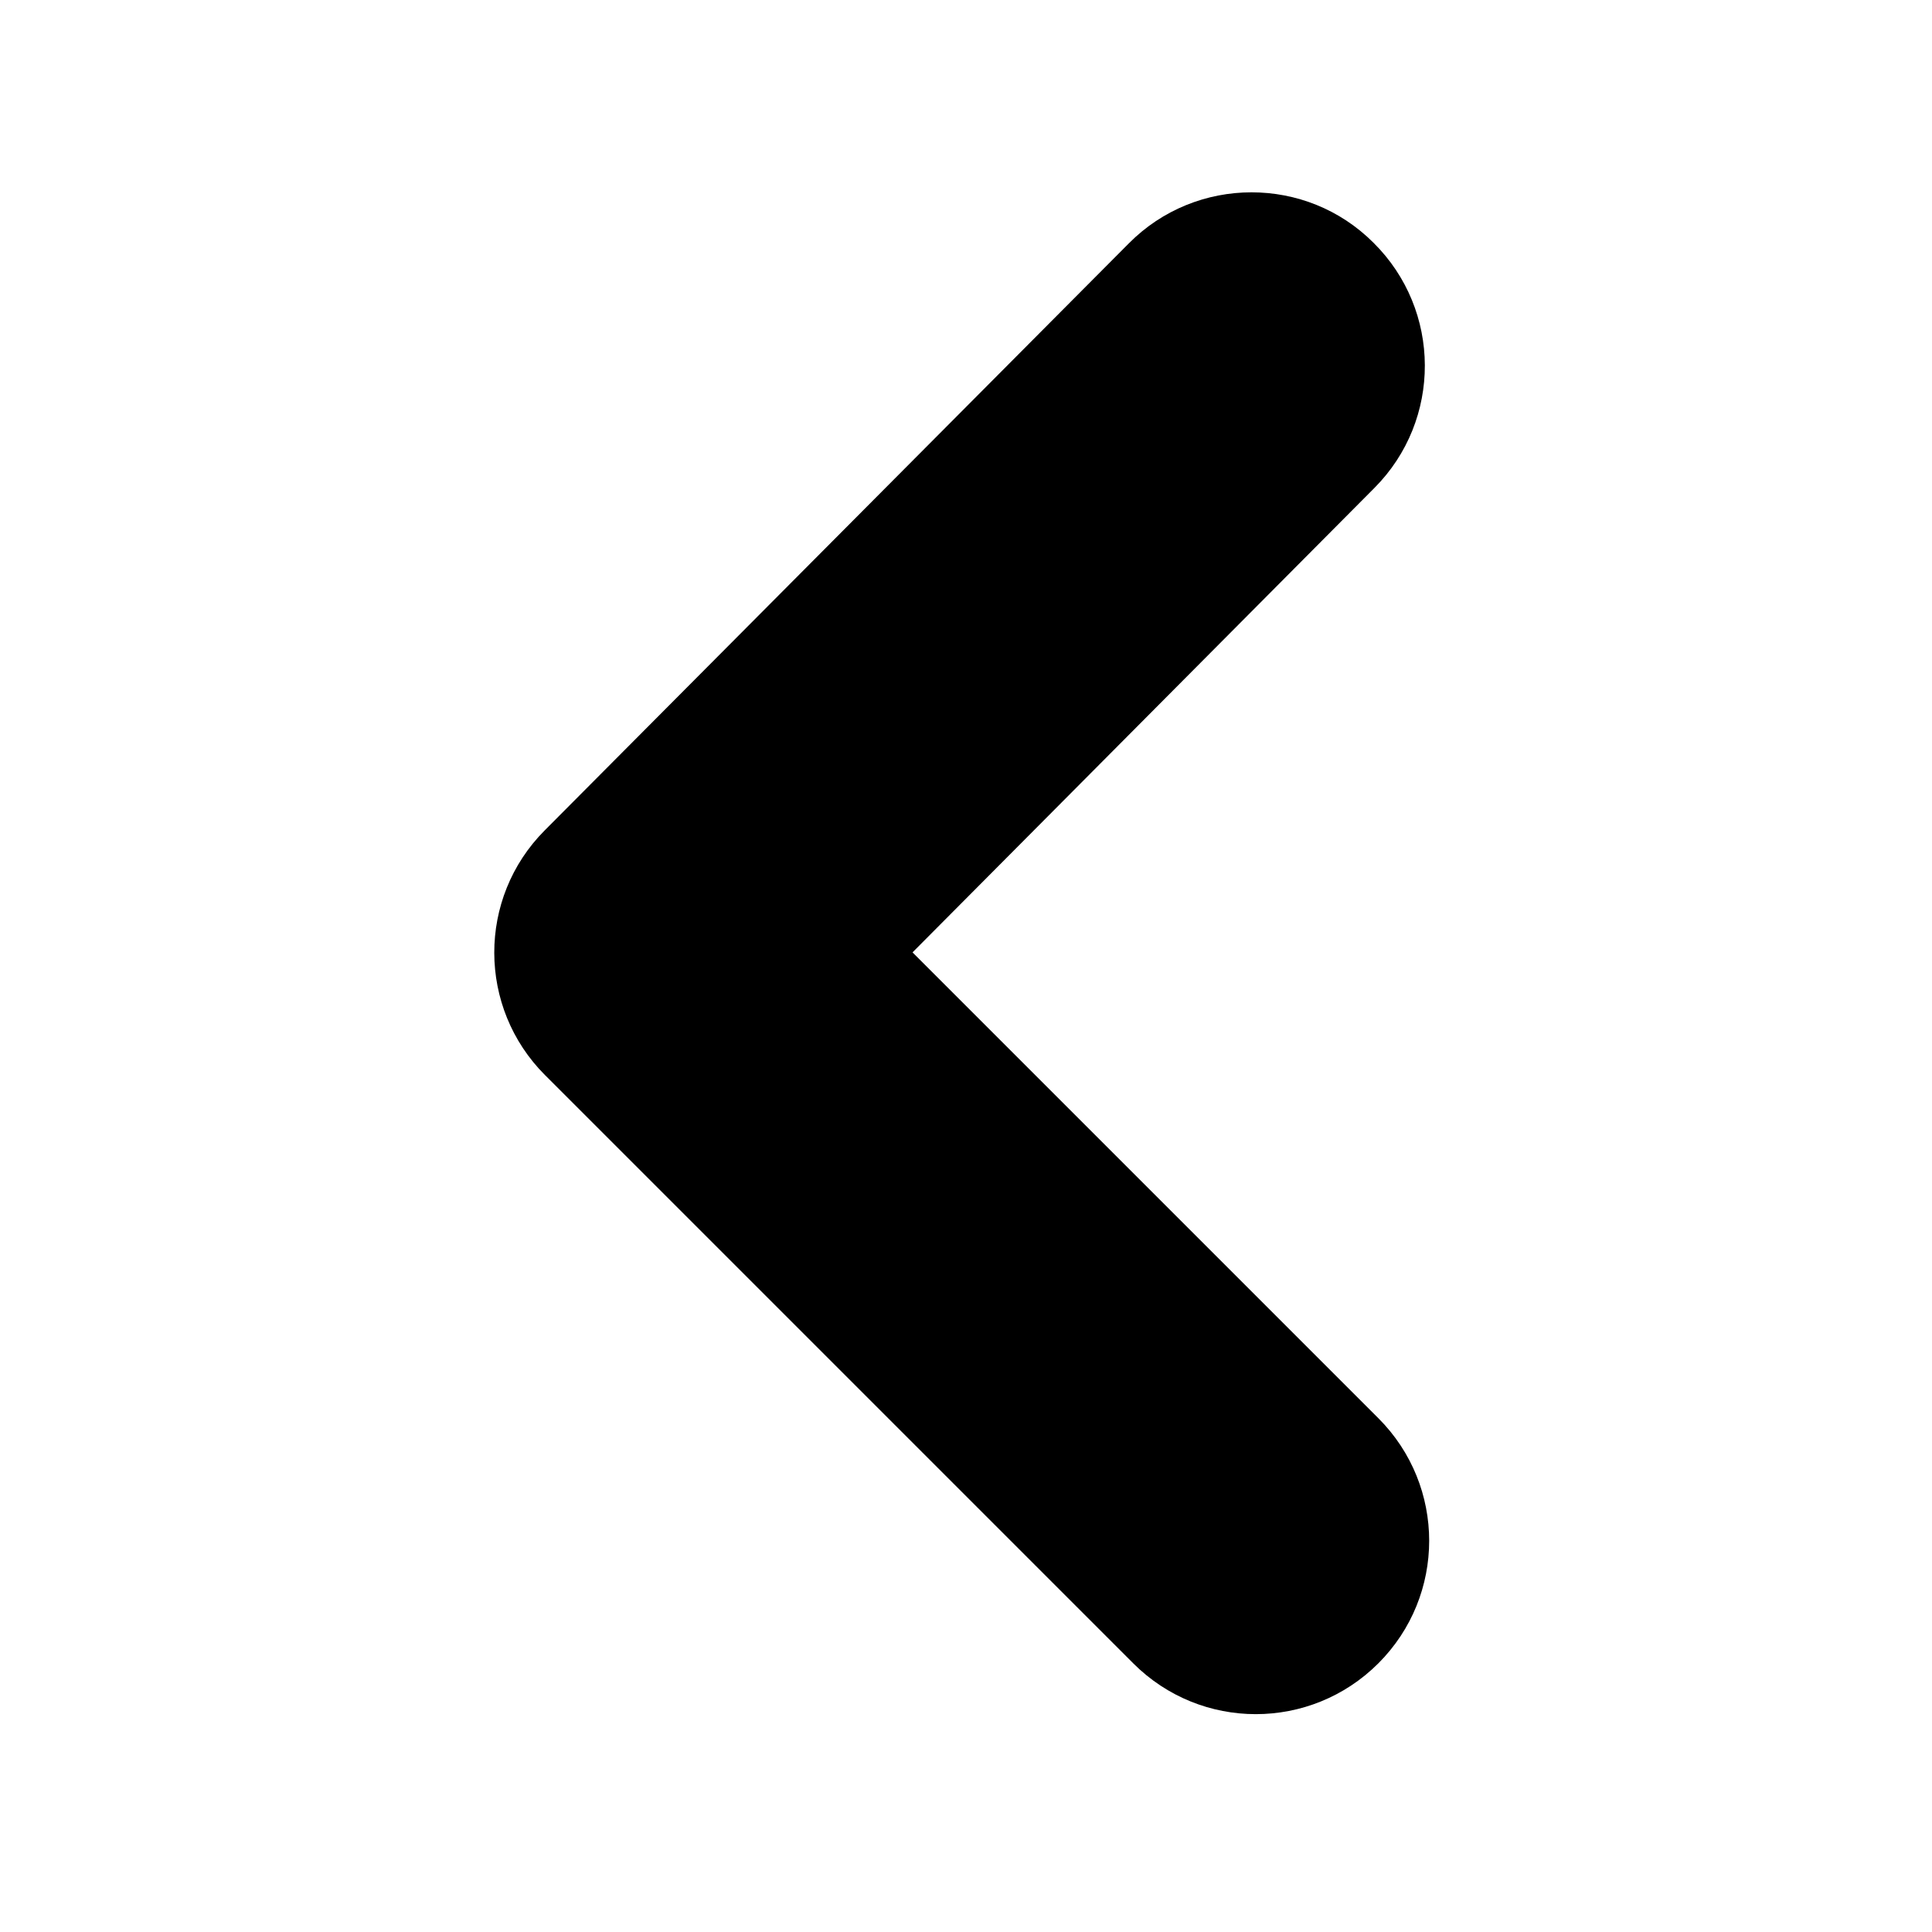 <svg xmlns="http://www.w3.org/2000/svg" xmlns:xlink="http://www.w3.org/1999/xlink" width="150" zoomAndPan="magnify" viewBox="0 0 112.5 112.5" height="150" preserveAspectRatio="xMidYMid meet" version="1.0"><defs><clipPath id="d7ee984edc"><path d="M 28 11.199 L 84 11.199 L 84 100 L 28 100 Z M 28 11.199 " clip-rule="nonzero"/></clipPath></defs><g clip-path="url(#d7ee984edc)"><path fill="#000000" d="M 72.871 11.199 C 75.453 11.199 78.016 12.172 79.98 14.137 C 83.945 18.066 83.965 24.461 80.035 28.41 L 53.137 55.457 L 80.262 82.582 C 84.207 86.531 84.207 92.906 80.262 96.855 C 76.312 100.801 69.934 100.801 65.988 96.855 L 31.738 62.605 C 27.809 58.676 27.789 52.297 31.719 48.352 L 65.727 14.176 C 67.691 12.191 70.289 11.199 72.871 11.199 Z M 72.871 11.199 " fill-opacity="1" fill-rule="nonzero"/></g></svg>